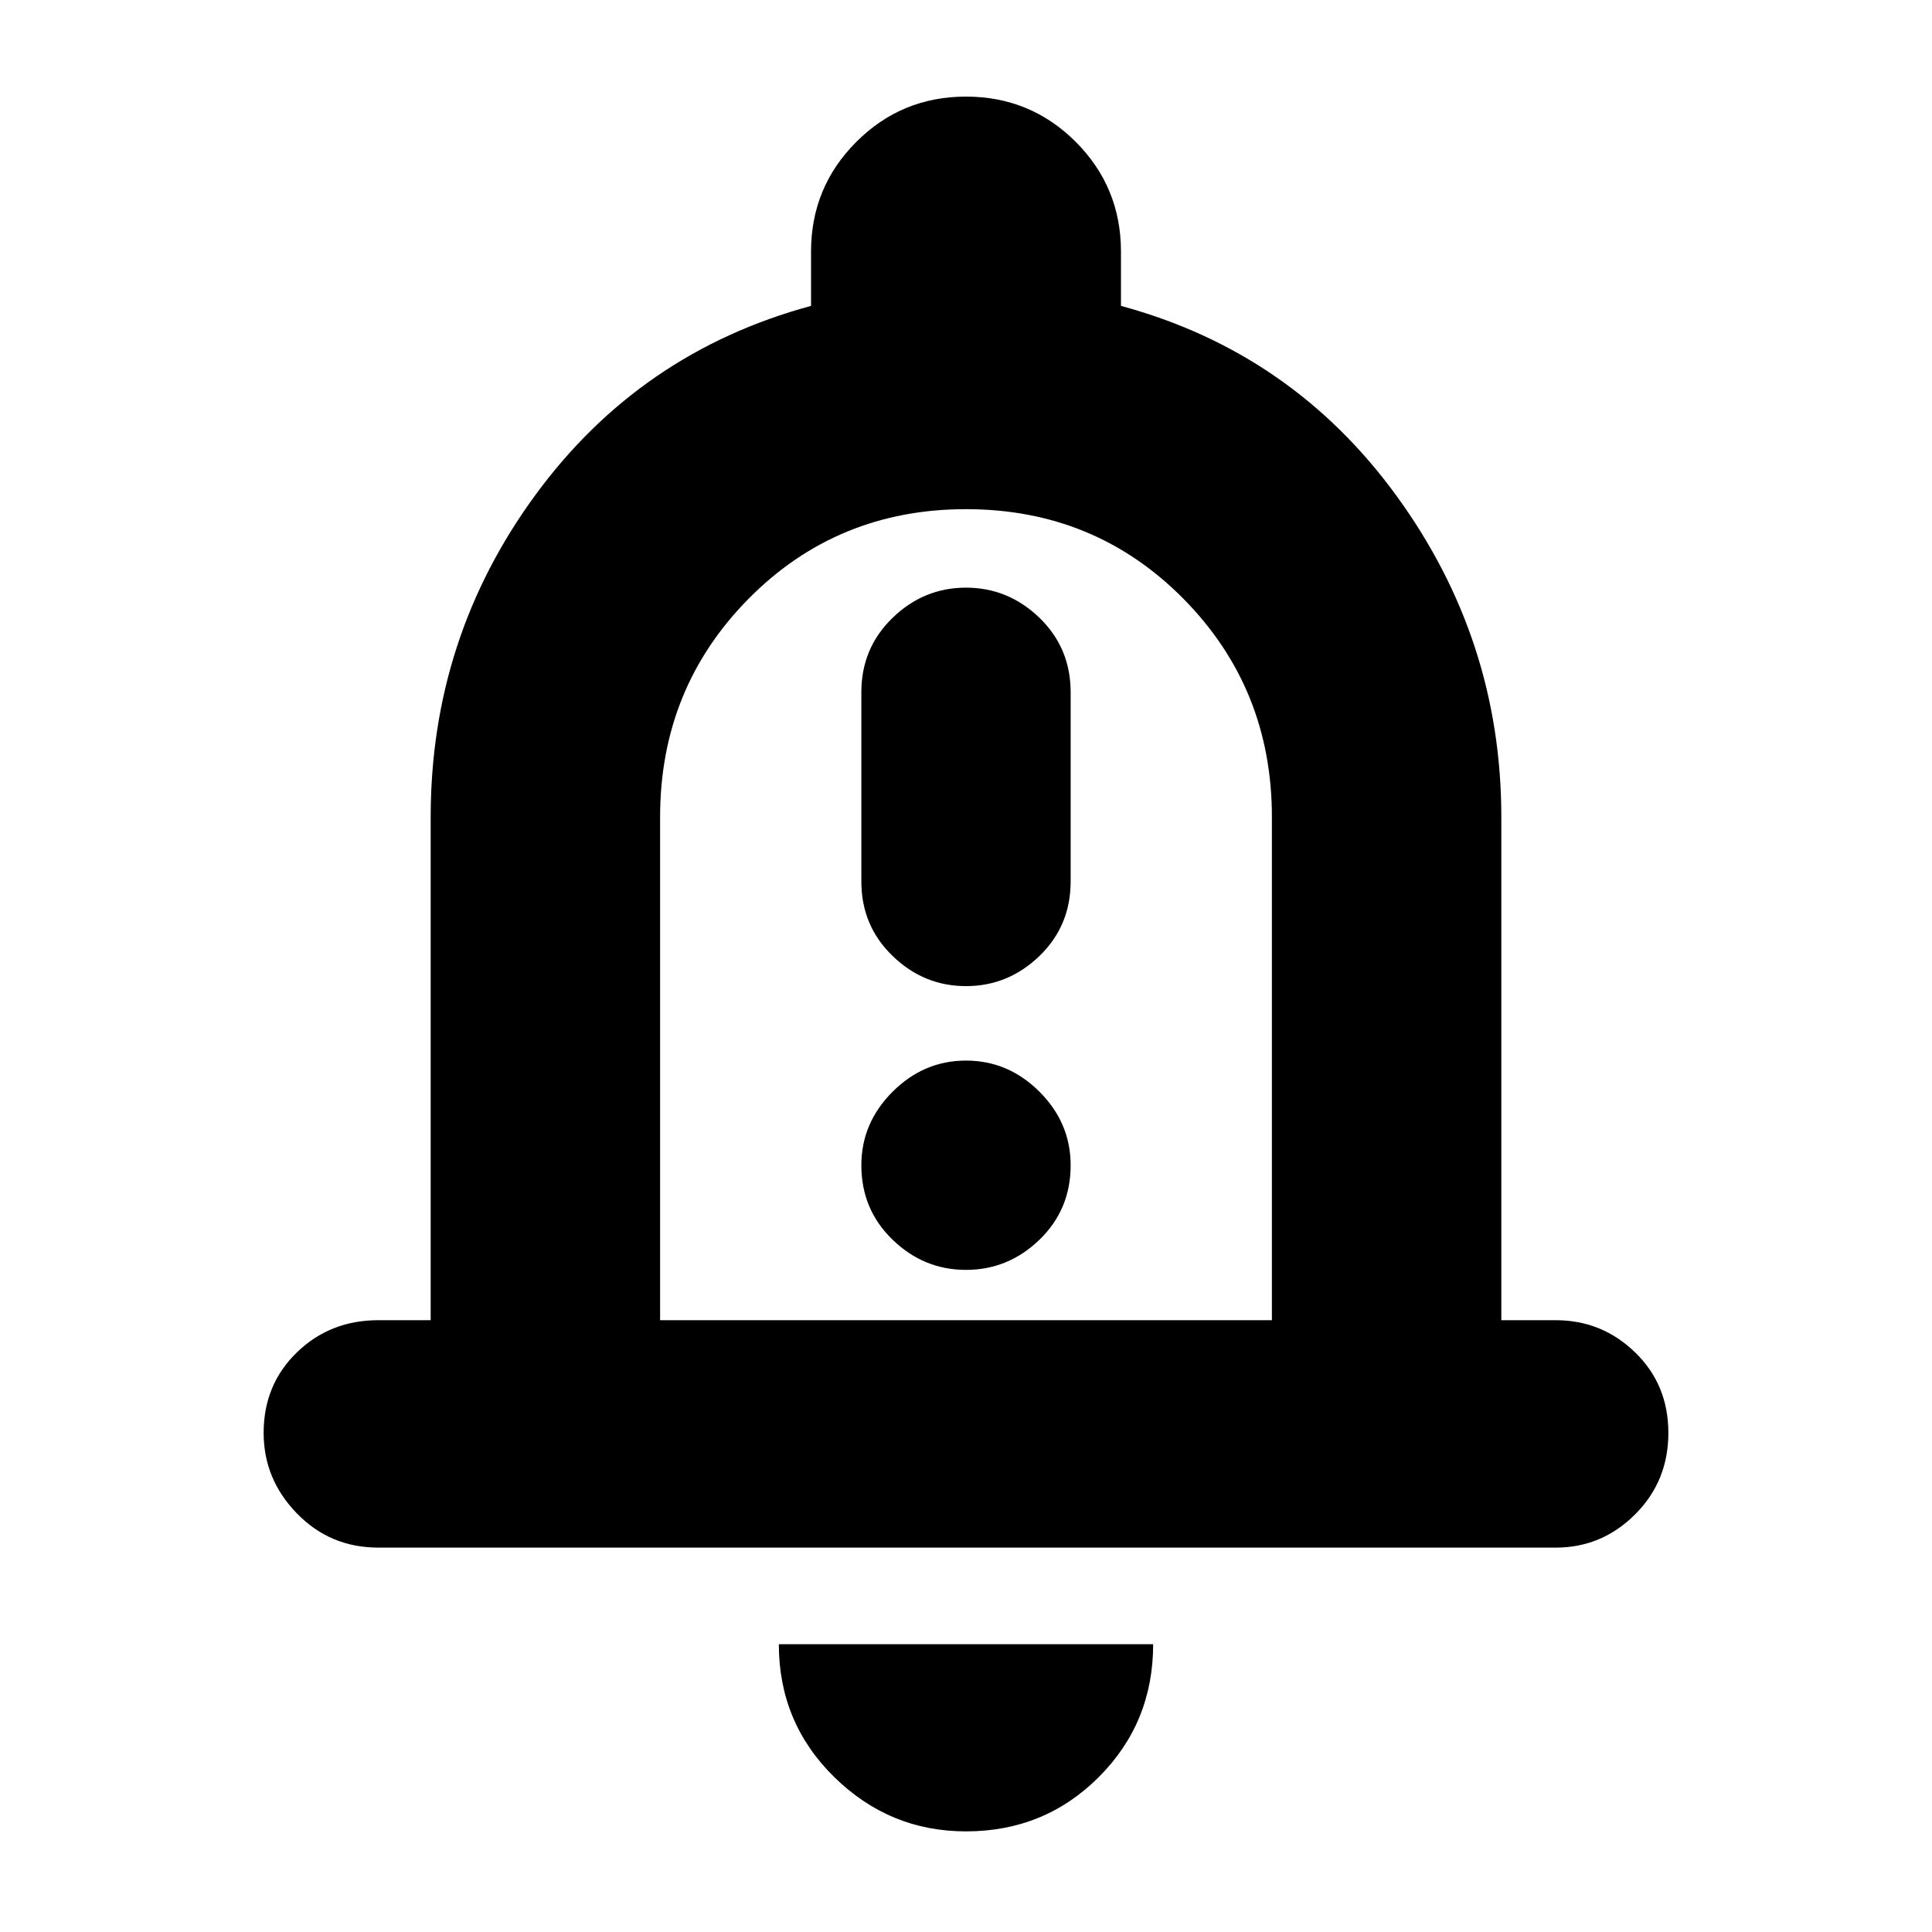<svg xmlns="http://www.w3.org/2000/svg" height="24" width="24"><path d="M12 12.25Q12.525 12.25 12.913 11.875Q13.3 11.5 13.3 10.95V8.6Q13.3 8.05 12.913 7.675Q12.525 7.3 12 7.3Q11.475 7.3 11.088 7.675Q10.7 8.05 10.7 8.6V10.95Q10.7 11.5 11.088 11.875Q11.475 12.25 12 12.25ZM12 15.775Q12.525 15.775 12.913 15.4Q13.3 15.025 13.3 14.475Q13.3 13.95 12.913 13.562Q12.525 13.175 12 13.175Q11.475 13.175 11.088 13.562Q10.7 13.95 10.7 14.475Q10.7 15.025 11.088 15.4Q11.475 15.775 12 15.775ZM4.7 19.225Q4.1 19.225 3.688 18.8Q3.275 18.375 3.275 17.8Q3.275 17.2 3.688 16.8Q4.1 16.4 4.7 16.4H5.35V10.15Q5.35 7.925 6.65 6.15Q7.95 4.375 10.075 3.8V3.125Q10.075 2.325 10.638 1.762Q11.2 1.2 12 1.2Q12.8 1.2 13.363 1.762Q13.925 2.325 13.925 3.125V3.8Q16.05 4.375 17.35 6.162Q18.65 7.95 18.65 10.15V16.4H19.325Q19.9 16.4 20.312 16.8Q20.725 17.2 20.725 17.8Q20.725 18.4 20.312 18.812Q19.9 19.225 19.325 19.225ZM12 11.35Q12 11.35 12 11.35Q12 11.35 12 11.35Q12 11.35 12 11.35Q12 11.35 12 11.35ZM12 22.75Q11.05 22.75 10.363 22.075Q9.675 21.4 9.675 20.425H14.325Q14.325 21.4 13.65 22.075Q12.975 22.75 12 22.75ZM8.2 16.4H15.8V10.15Q15.8 8.55 14.7 7.437Q13.6 6.325 12 6.325Q10.4 6.325 9.3 7.437Q8.2 8.55 8.2 10.15Z"/></svg>